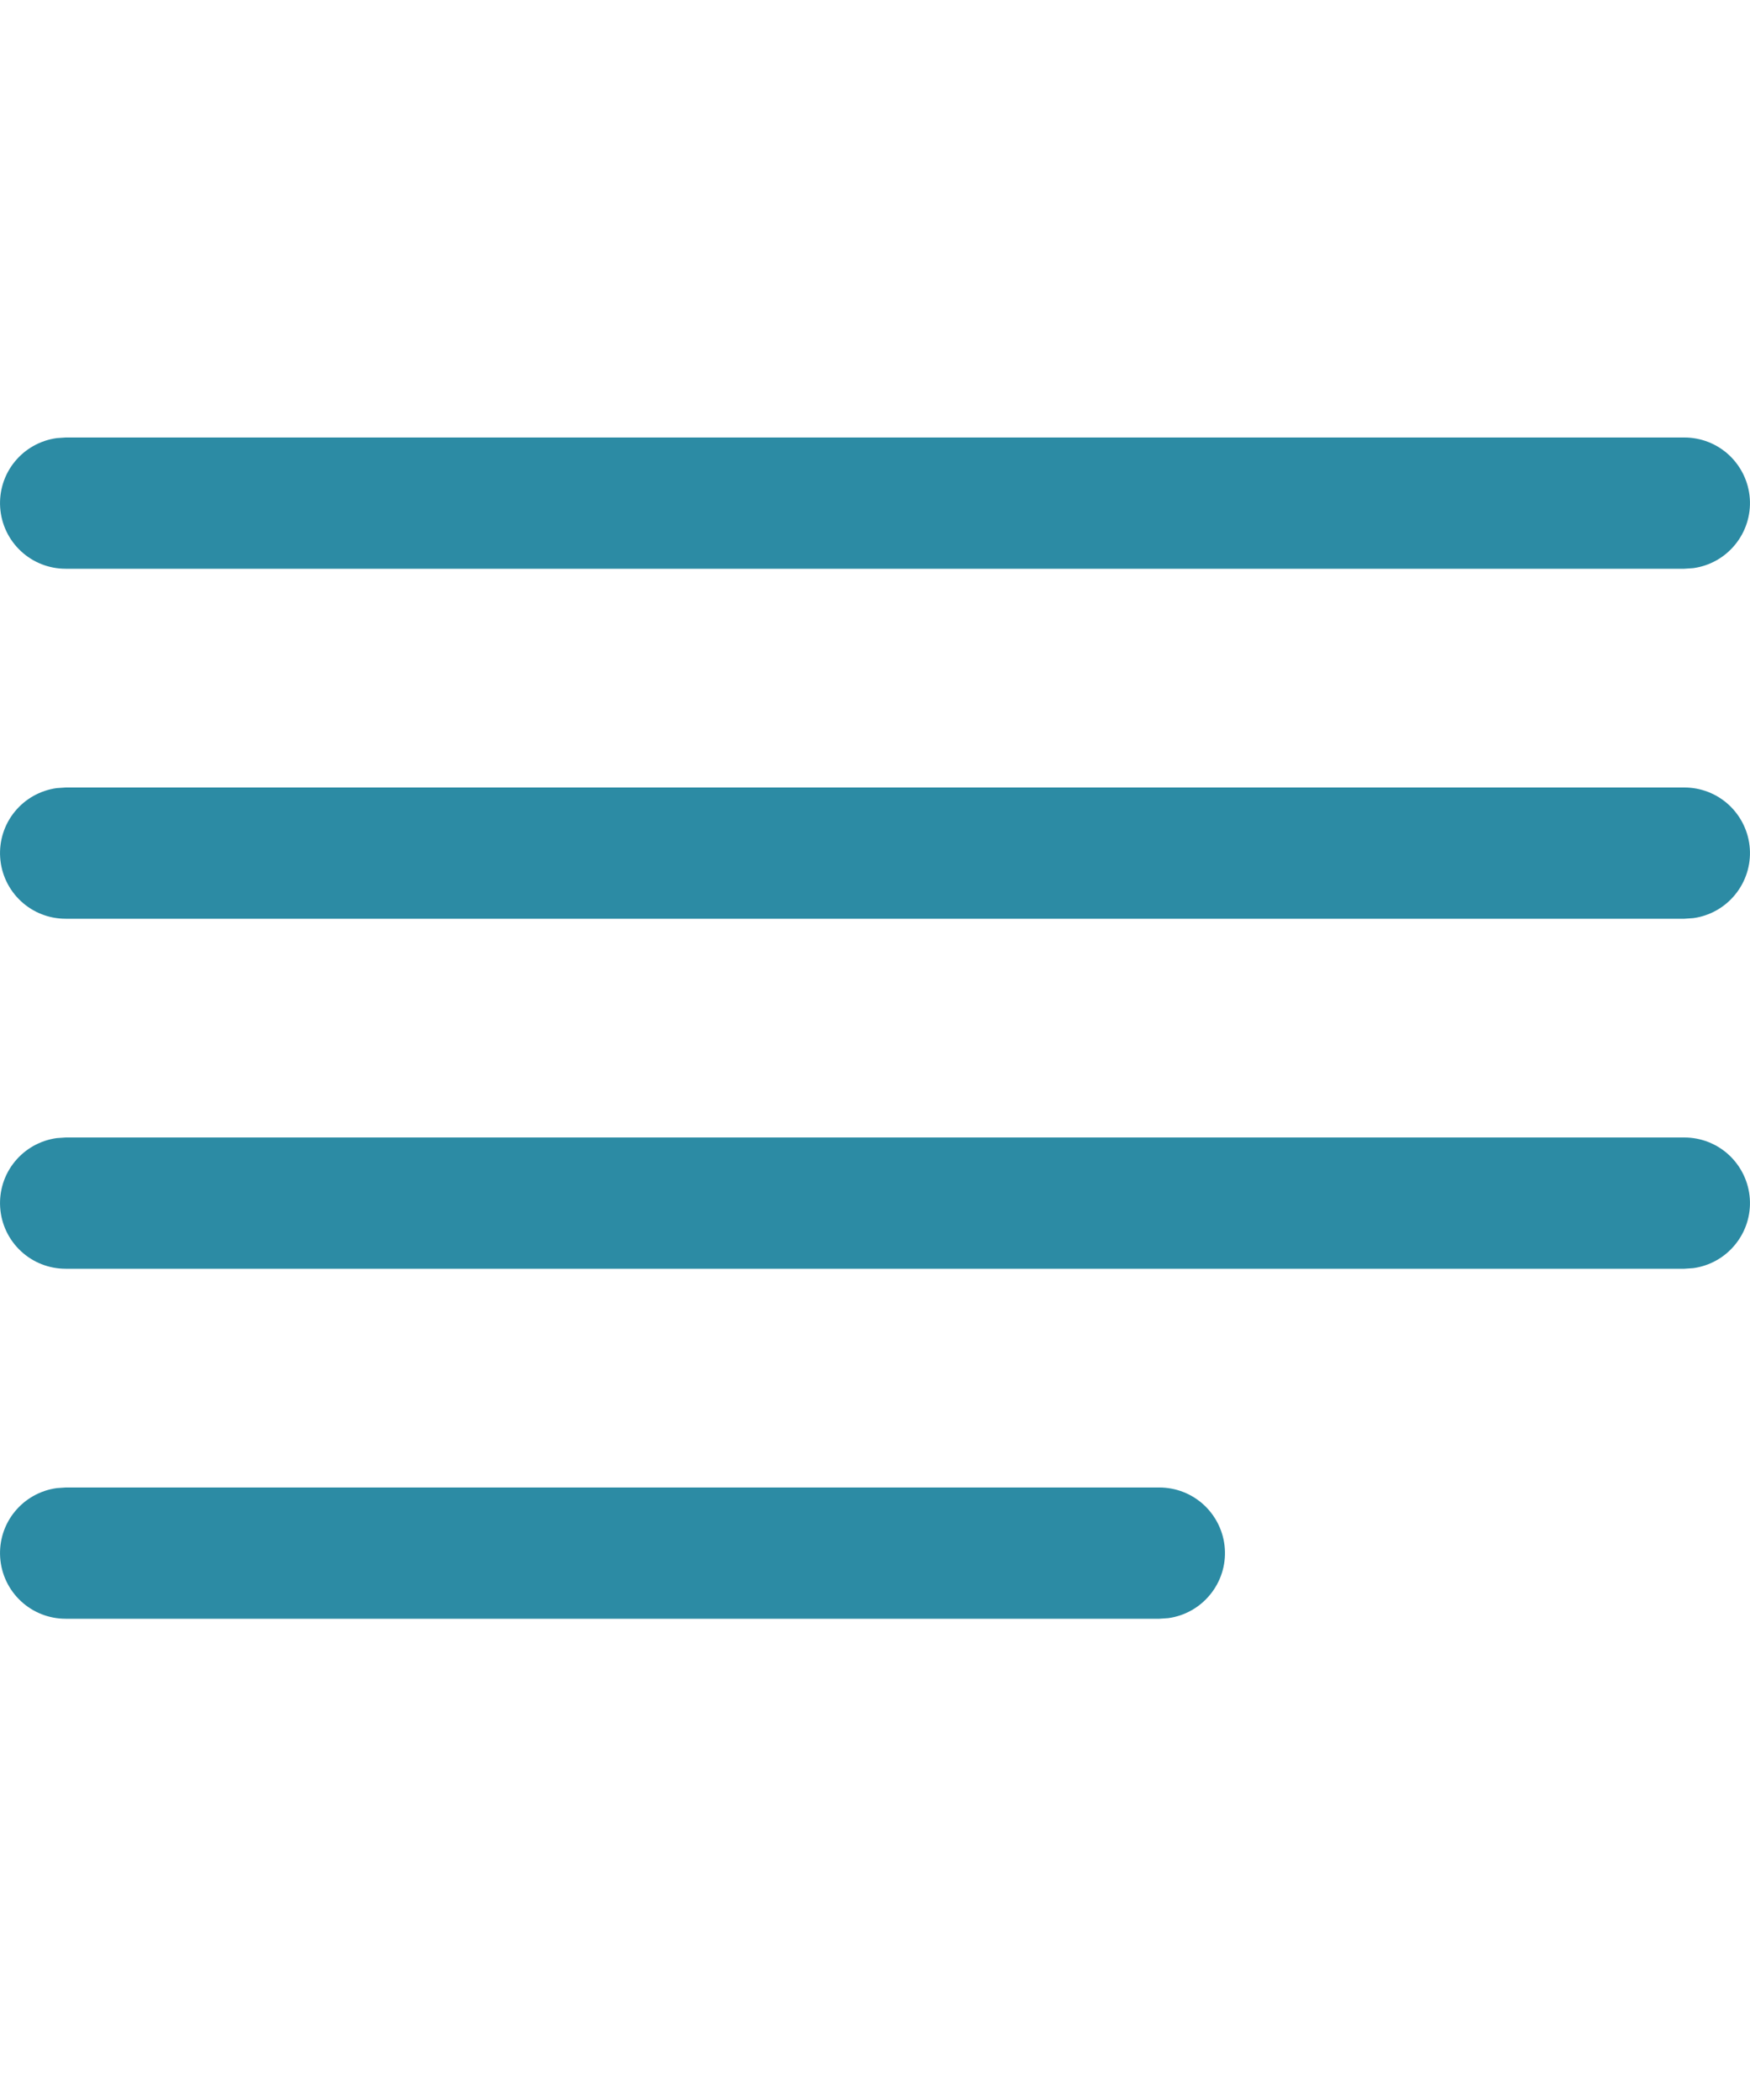 <svg width="20" height="24" viewBox="0 0 20 24" fill="none" xmlns="http://www.w3.org/2000/svg">
<path d="M0.75 17H13.25C13.44 17 13.623 17.072 13.762 17.202C13.9 17.332 13.985 17.509 13.998 17.699C14.011 17.889 13.951 18.076 13.831 18.223C13.711 18.371 13.54 18.467 13.352 18.493L13.25 18.5H0.75C0.56 18.5 0.377 18.428 0.238 18.298C0.099 18.168 0.015 17.991 0.002 17.801C-0.011 17.611 0.048 17.424 0.168 17.277C0.288 17.129 0.46 17.033 0.648 17.007L0.75 17H13.25H0.75ZM0.75 13H19.25C19.44 13 19.623 13.072 19.762 13.202C19.9 13.332 19.985 13.509 19.998 13.699C20.011 13.889 19.951 14.076 19.831 14.223C19.711 14.371 19.54 14.467 19.352 14.493L19.25 14.5H0.75C0.56 14.5 0.377 14.428 0.238 14.298C0.099 14.168 0.015 13.991 0.002 13.801C-0.011 13.611 0.048 13.424 0.168 13.277C0.288 13.129 0.46 13.033 0.648 13.007L0.75 13H19.25H0.75ZM0.75 9H19.25C19.44 9 19.623 9.072 19.762 9.202C19.9 9.332 19.985 9.509 19.998 9.699C20.011 9.888 19.951 10.076 19.831 10.223C19.711 10.371 19.54 10.467 19.352 10.493L19.25 10.5H0.75C0.56 10.5 0.377 10.428 0.238 10.298C0.099 10.168 0.015 9.991 0.002 9.801C-0.011 9.612 0.048 9.424 0.168 9.277C0.288 9.129 0.46 9.033 0.648 9.007L0.75 9H19.25H0.75ZM0.75 5H19.25C19.44 5 19.623 5.072 19.762 5.202C19.9 5.332 19.985 5.509 19.998 5.699C20.011 5.888 19.951 6.076 19.831 6.223C19.711 6.371 19.54 6.467 19.352 6.493L19.25 6.5H0.75C0.56 6.5 0.377 6.428 0.238 6.298C0.099 6.168 0.015 5.991 0.002 5.801C-0.011 5.612 0.048 5.424 0.168 5.277C0.288 5.129 0.46 5.033 0.648 5.007L0.75 5H19.25H0.75Z" fill="#2C8BA4"/>
</svg>
